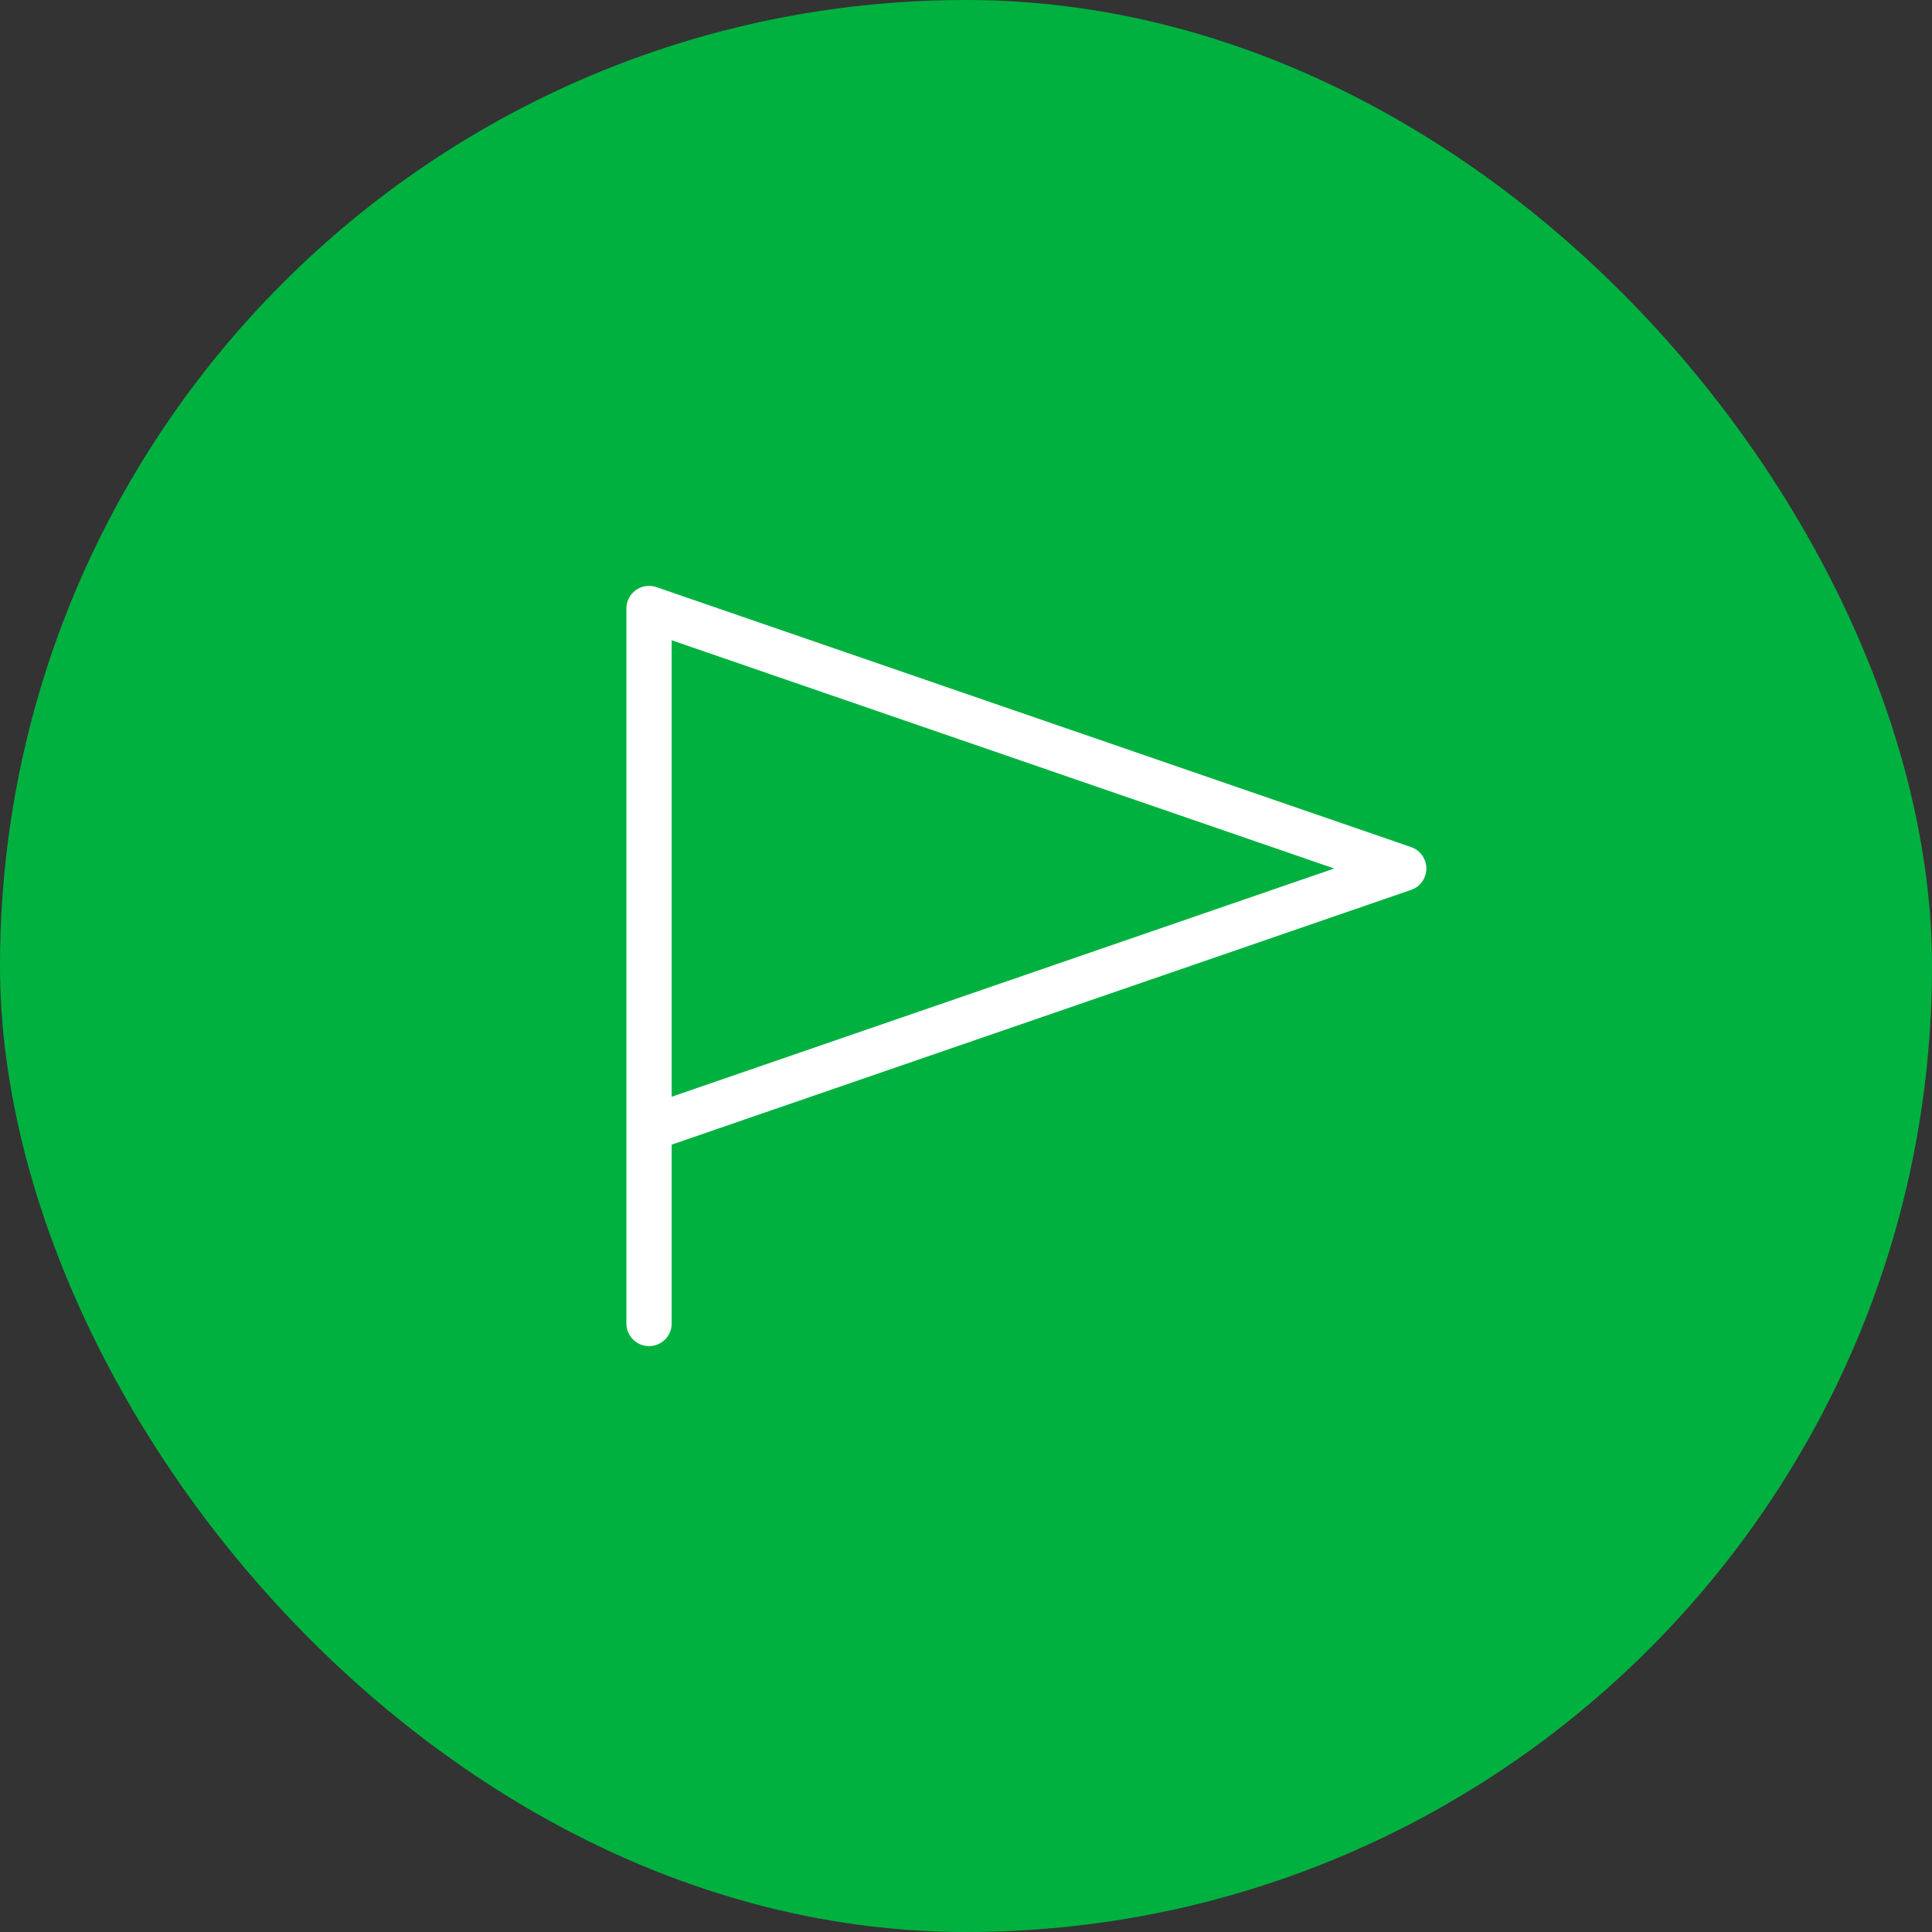 <?xml version="1.0" encoding="UTF-8" standalone="no"?><svg width='64' height='64' viewBox='0 0 64 64' fill='none' xmlns='http://www.w3.org/2000/svg'>
<rect x="0" y="0" width="64" height="64" fill="#333333" stroke="none"/>
<rect width='64' height='64' rx='32' fill='#00B140'/>
<path d='M21.5 37.383L46.5 28.77L21.5 20.158V43.842' stroke='white' stroke-width='1.5' stroke-linecap='round' stroke-linejoin='round'/>
</svg>

